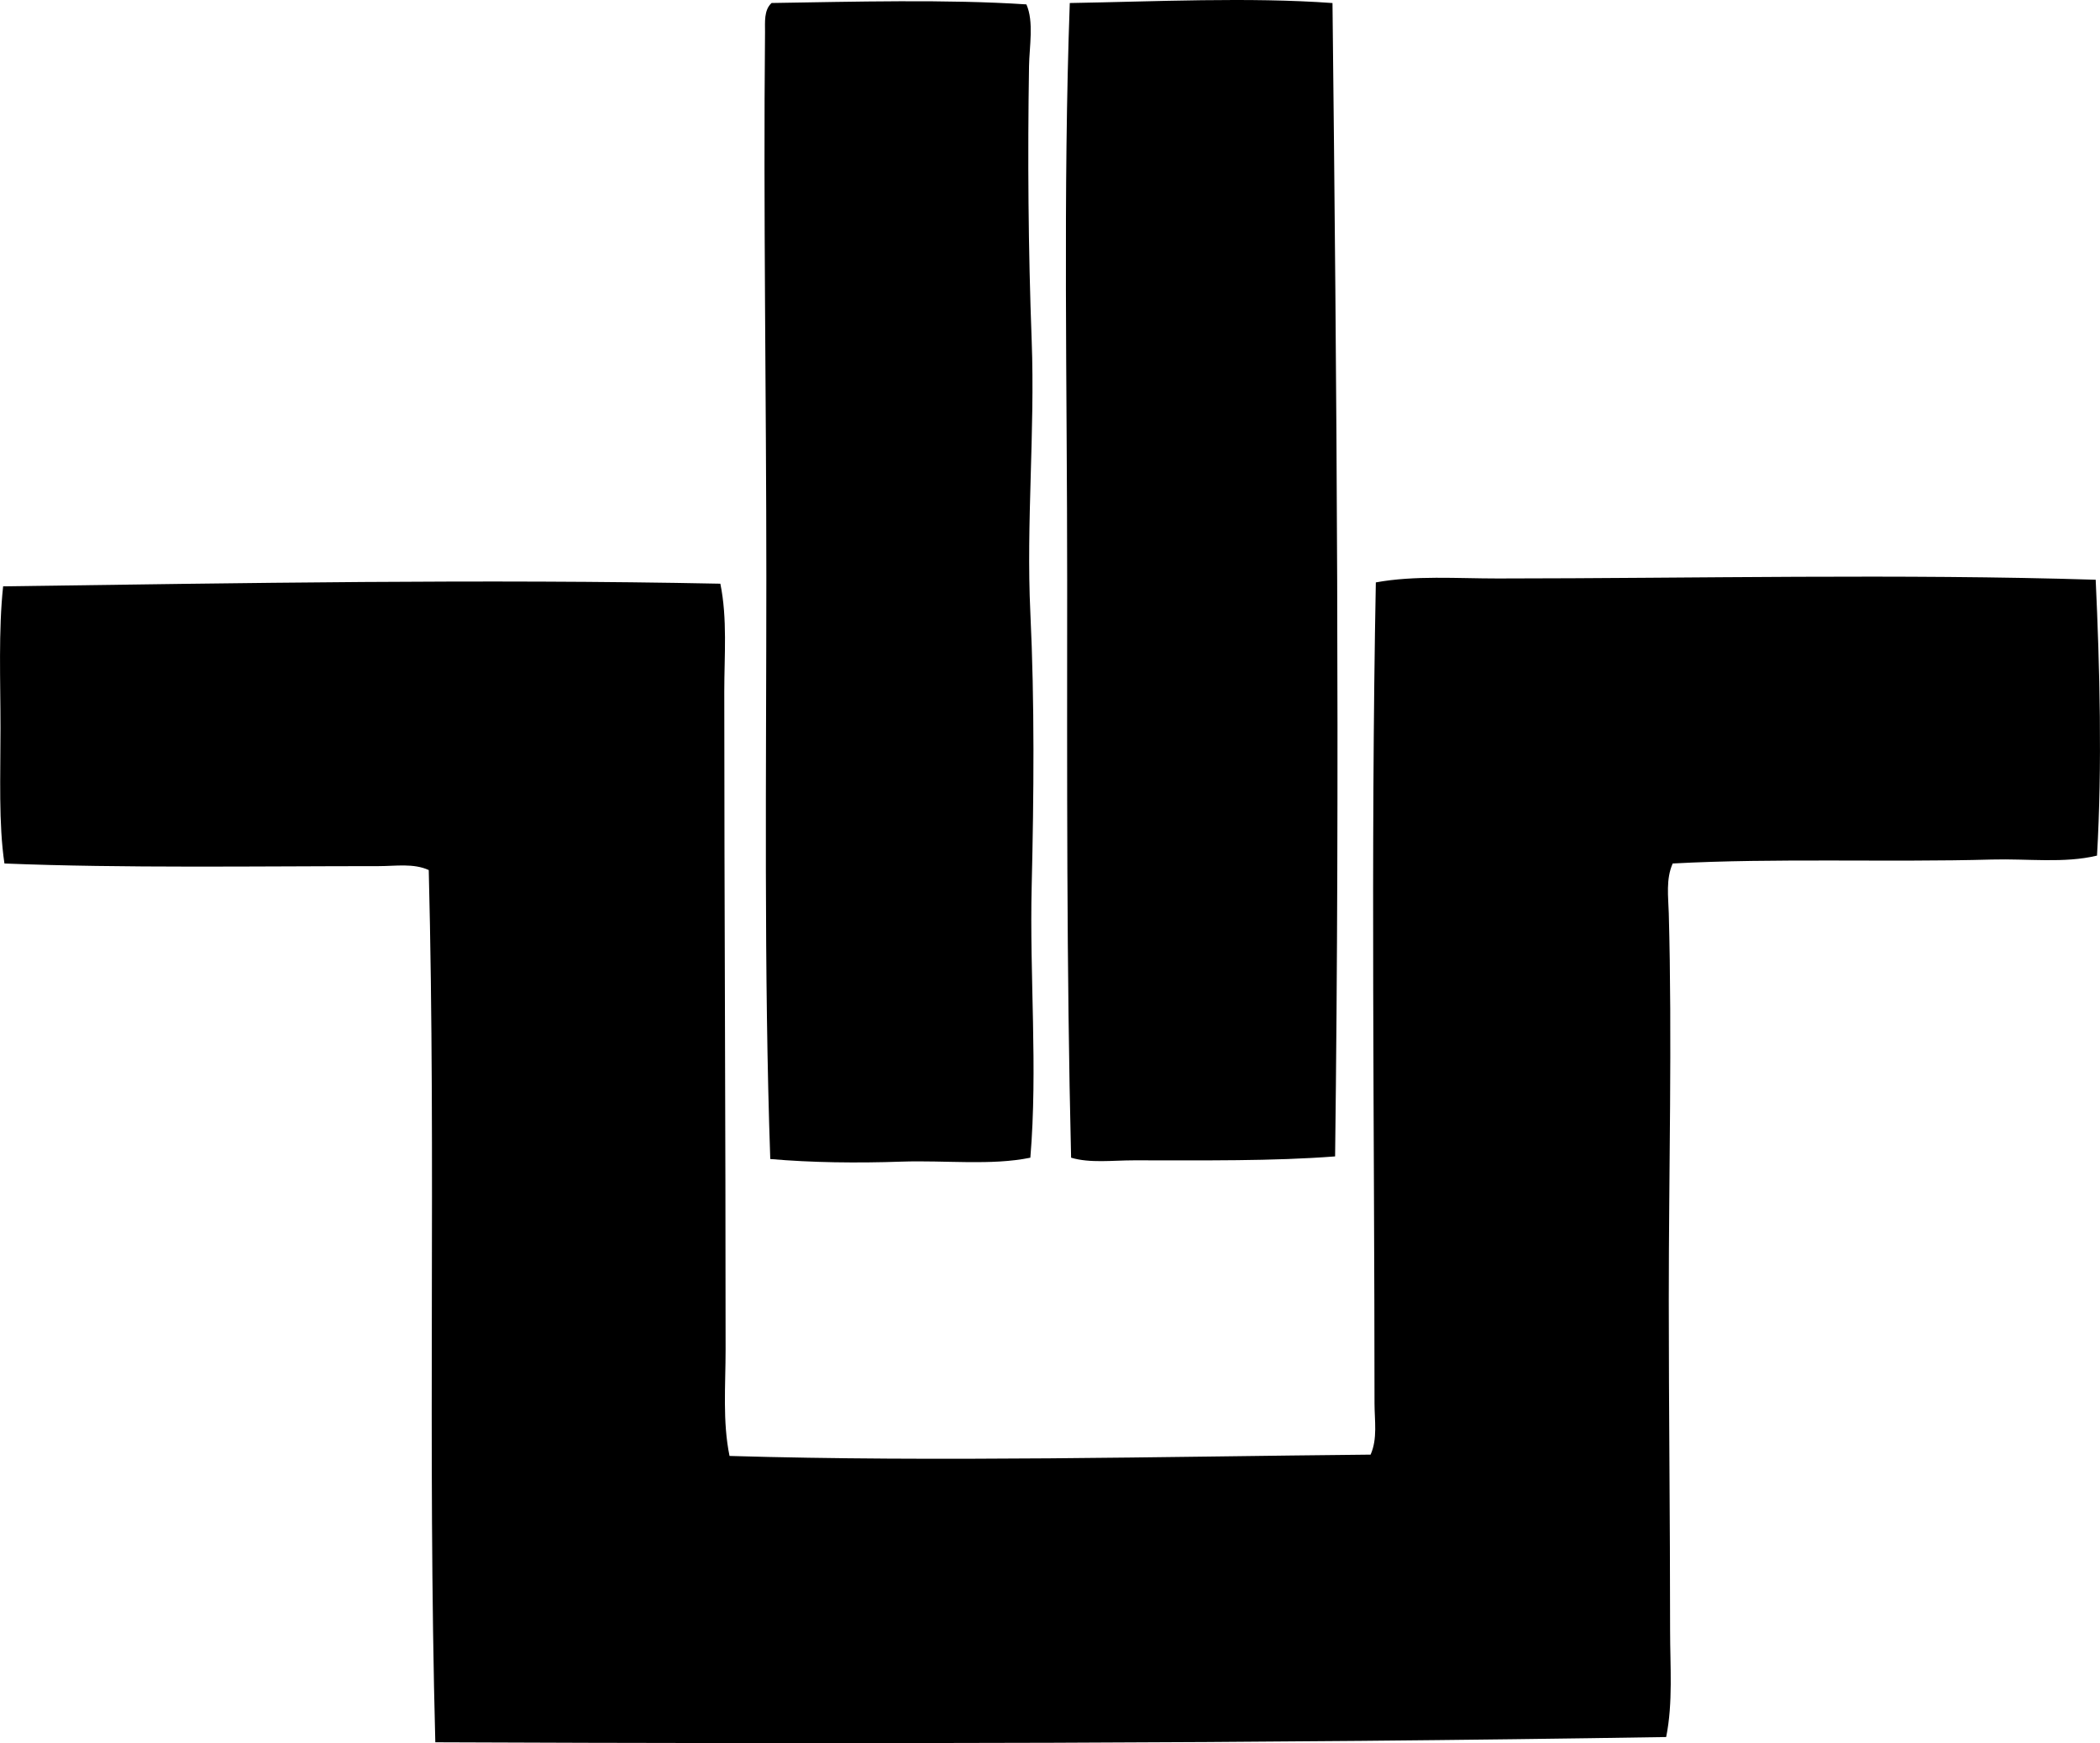<?xml version="1.0" encoding="iso-8859-1"?>
<!-- Generator: Adobe Illustrator 19.2.0, SVG Export Plug-In . SVG Version: 6.00 Build 0)  -->
<svg version="1.1" xmlns="http://www.w3.org/2000/svg" xmlns:xlink="http://www.w3.org/1999/xlink" x="0px" y="0px"
	 viewBox="0 0 81.263 67.453" style="enable-background:new 0 0 81.263 67.453;" xml:space="preserve">
<g id="Colasit_x5F_60s">
	<path style="fill-rule:evenodd;clip-rule:evenodd;" d="M51.563,0.118c0.165,14.752,0.285,29.935,0.101,44.631
		c-2.403,0.186-5.078,0.152-7.776,0.152c-0.846,0-1.707,0.116-2.44-0.102c-0.179-7.371-0.153-14.793-0.152-22.315
		c0.001-7.52-0.163-15.059,0.101-22.367C44.664,0.062,48.341-0.117,51.563,0.118z"/>
	<path style="fill-rule:evenodd;clip-rule:evenodd;" d="M39.718,0.17c0.296,0.665,0.114,1.64,0.102,2.389
		c-0.056,3.481-0.031,7.073,0.103,10.624c0.131,3.509-0.217,7.044-0.052,10.522c0.167,3.502,0.136,7.061,0.052,10.573
		c-0.086,3.517,0.239,7.046-0.052,10.521c-1.515,0.311-3.29,0.095-4.981,0.152c-1.726,0.061-3.489,0.039-5.083-0.101
		c-0.25-7.226-0.152-14.885-0.152-22.519c-0.001-6.995-0.117-14.178-0.051-21.096c0.003-0.364-0.05-0.844,0.254-1.119
		C33.01,0.067,36.65-0.033,39.718,0.17z"/>
	<path style="fill-rule:evenodd;clip-rule:evenodd;" d="M81.096,22.434c0.157,3.373,0.255,7.199,0.051,10.675
		c-1.272,0.306-2.686,0.114-4.066,0.152c-3.995,0.112-8.397-0.062-12.353,0.153c-0.269,0.601-0.17,1.289-0.152,1.932
		c0.134,4.859,0,9.99,0,14.944c0,4.264,0.051,8.493,0.051,12.81c0,1.382,0.116,2.784-0.152,4.117
		c-15.629,0.254-31.8,0.27-47.63,0.203c-0.305-11.505,0.032-22.423-0.254-33.752c-0.589-0.27-1.279-0.152-1.933-0.152
		c-4.686,0-9.899,0.084-14.486-0.102c-0.23-1.546-0.152-3.379-0.153-5.236c0-1.856-0.082-3.778,0.102-5.489
		c9.247-0.126,18.586-0.288,27.754-0.102c0.276,1.35,0.152,2.781,0.152,4.169c0,8.114,0.053,16.935,0.051,25.467
		c0,1.394-0.121,2.783,0.152,4.117c8.029,0.238,16.696,0.026,24.807-0.051c0.275-0.615,0.152-1.321,0.152-1.982
		c-0.001-10.581-0.15-21.319,0.051-31.77c1.502-0.276,3.137-0.151,4.728-0.152C65.601,22.381,73.581,22.199,81.096,22.434z"/>
</g>
<g id="Layer_1">
</g>
</svg>
